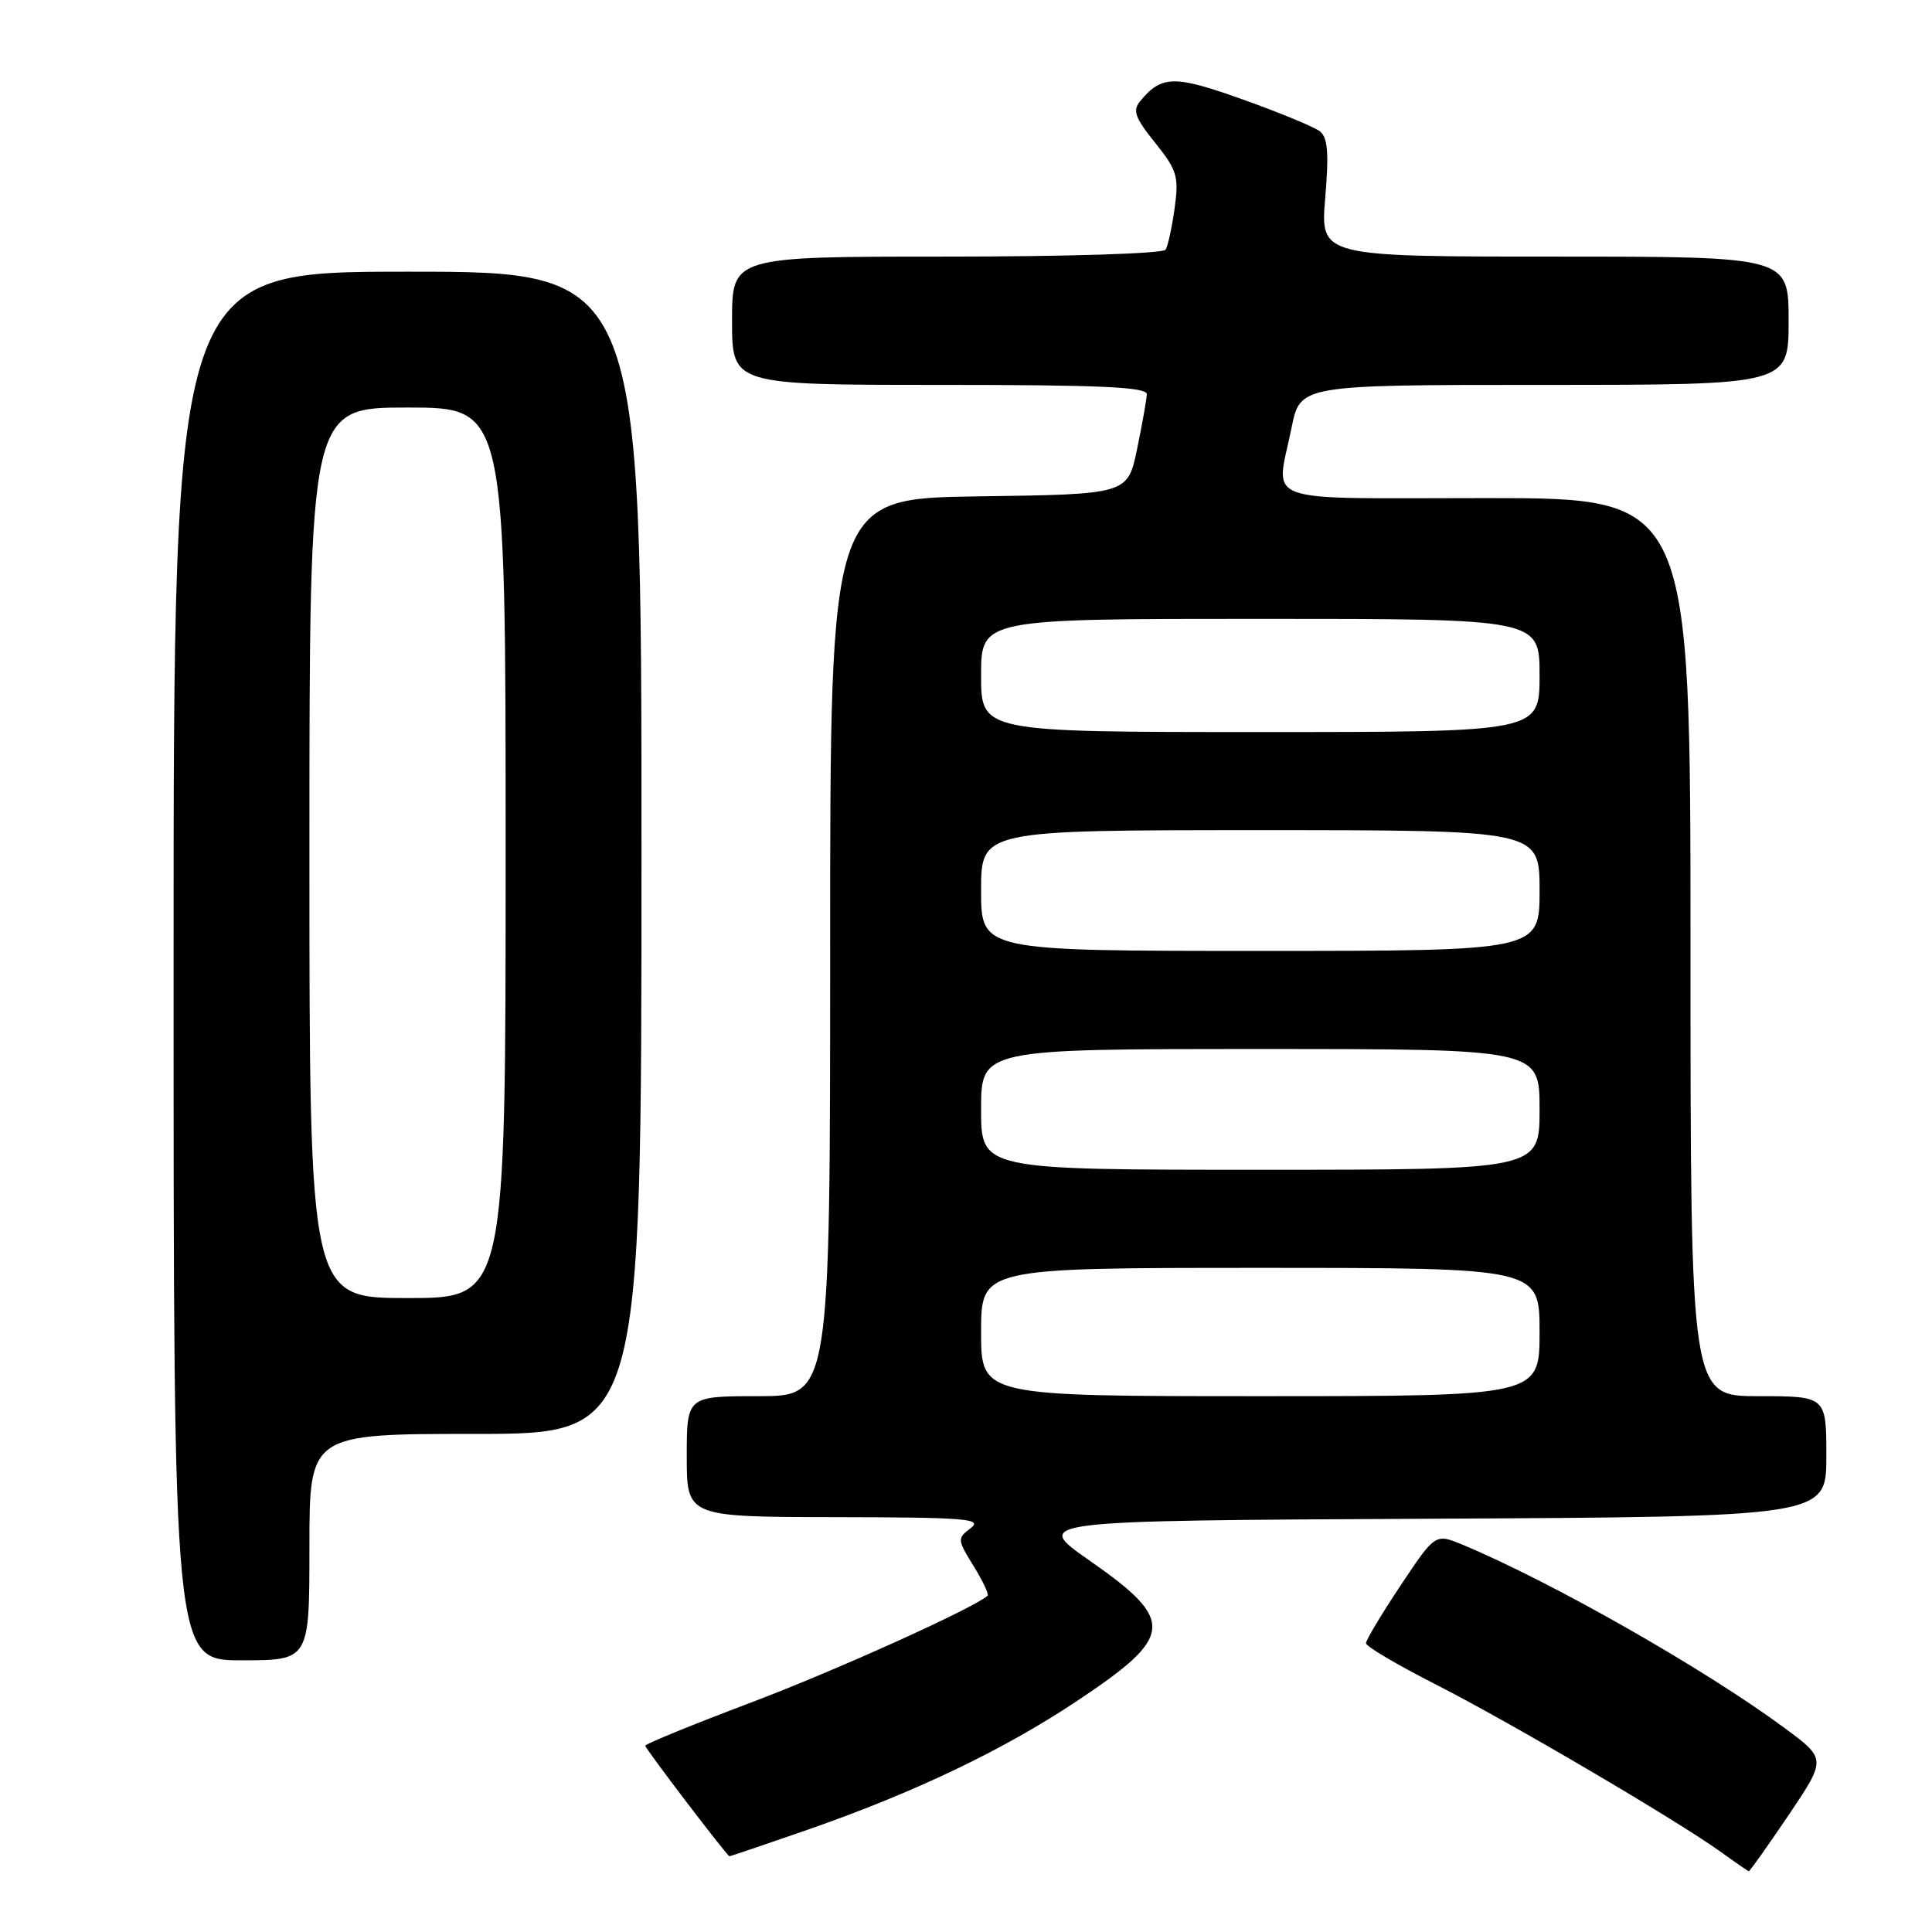 <?xml version="1.0" encoding="UTF-8" standalone="no"?>
<!DOCTYPE svg PUBLIC "-//W3C//DTD SVG 1.1//EN" "http://www.w3.org/Graphics/SVG/1.1/DTD/svg11.dtd" >
<svg xmlns="http://www.w3.org/2000/svg" xmlns:xlink="http://www.w3.org/1999/xlink" version="1.1" viewBox="0 0 256 256">
 <g >
 <path fill="currentColor"
d=" M 236.98 240.54 C 242.01 233.07 242.01 233.07 236.48 228.98 C 225.85 221.13 205.68 209.65 193.84 204.70 C 190.18 203.18 190.18 203.18 185.59 210.08 C 183.06 213.87 181.00 217.32 181.00 217.74 C 181.01 218.16 185.17 220.62 190.25 223.20 C 200.09 228.21 222.18 241.19 228.00 245.38 C 229.93 246.77 231.60 247.92 231.72 247.95 C 231.84 247.98 234.21 244.64 236.98 240.54 Z  M 106.96 242.47 C 121.17 237.52 132.87 231.93 142.63 225.44 C 155.64 216.79 155.82 214.77 144.34 206.76 C 136.81 201.50 136.81 201.50 189.40 201.24 C 242.00 200.98 242.00 200.98 242.00 192.99 C 242.00 185.00 242.00 185.00 233.00 185.00 C 224.00 185.00 224.00 185.00 224.00 125.50 C 224.00 66.00 224.00 66.00 197.00 66.00 C 166.31 66.00 169.06 66.99 171.14 56.67 C 172.28 51.00 172.28 51.00 204.64 51.00 C 237.00 51.00 237.00 51.00 237.00 42.50 C 237.00 34.00 237.00 34.00 205.98 34.00 C 174.95 34.00 174.95 34.00 175.60 26.23 C 176.10 20.22 175.94 18.21 174.87 17.39 C 174.12 16.81 169.53 14.91 164.67 13.18 C 155.62 9.94 153.93 9.96 151.08 13.40 C 150.05 14.65 150.39 15.60 153.06 18.92 C 155.97 22.55 156.22 23.38 155.65 27.55 C 155.30 30.09 154.76 32.58 154.45 33.08 C 154.13 33.60 141.61 34.00 125.44 34.00 C 97.00 34.00 97.00 34.00 97.00 42.50 C 97.00 51.00 97.00 51.00 124.50 51.00 C 145.86 51.00 151.99 51.28 151.96 52.25 C 151.93 52.94 151.35 56.20 150.67 59.50 C 149.42 65.50 149.42 65.50 129.71 65.77 C 110.00 66.04 110.00 66.04 110.00 125.52 C 110.00 185.00 110.00 185.00 100.50 185.00 C 91.00 185.00 91.00 185.00 91.00 193.00 C 91.00 201.00 91.00 201.00 110.75 201.03 C 127.98 201.06 130.26 201.24 128.63 202.48 C 126.82 203.85 126.84 204.00 129.00 207.50 C 130.22 209.48 131.06 211.25 130.86 211.44 C 129.05 213.08 110.75 221.35 99.50 225.60 C 91.80 228.51 85.50 231.08 85.50 231.32 C 85.50 231.70 96.29 245.87 96.65 245.96 C 96.74 245.98 101.37 244.41 106.96 242.47 Z  M 41.00 205.00 C 41.00 190.00 41.00 190.00 63.00 190.00 C 85.00 190.00 85.00 190.00 85.00 113.00 C 85.00 36.00 85.00 36.00 54.00 36.00 C 23.00 36.00 23.00 36.00 23.00 128.00 C 23.00 220.00 23.00 220.00 32.00 220.00 C 41.00 220.00 41.00 220.00 41.00 205.00 Z  M 130.00 176.50 C 130.00 168.00 130.00 168.00 167.00 168.00 C 204.00 168.00 204.00 168.00 204.00 176.50 C 204.00 185.00 204.00 185.00 167.00 185.00 C 130.00 185.00 130.00 185.00 130.00 176.50 Z  M 130.00 147.00 C 130.00 139.00 130.00 139.00 167.00 139.00 C 204.00 139.00 204.00 139.00 204.00 147.00 C 204.00 155.00 204.00 155.00 167.00 155.00 C 130.00 155.00 130.00 155.00 130.00 147.00 Z  M 130.00 118.00 C 130.00 110.00 130.00 110.00 167.00 110.00 C 204.00 110.00 204.00 110.00 204.00 118.00 C 204.00 126.00 204.00 126.00 167.00 126.00 C 130.00 126.00 130.00 126.00 130.00 118.00 Z  M 130.00 89.50 C 130.00 82.00 130.00 82.00 167.00 82.00 C 204.00 82.00 204.00 82.00 204.00 89.50 C 204.00 97.00 204.00 97.00 167.00 97.00 C 130.00 97.00 130.00 97.00 130.00 89.50 Z  M 41.00 113.00 C 41.00 54.00 41.00 54.00 54.00 54.00 C 67.00 54.00 67.00 54.00 67.00 113.00 C 67.00 172.00 67.00 172.00 54.00 172.00 C 41.00 172.00 41.00 172.00 41.00 113.00 Z "/>
</g>
</svg>